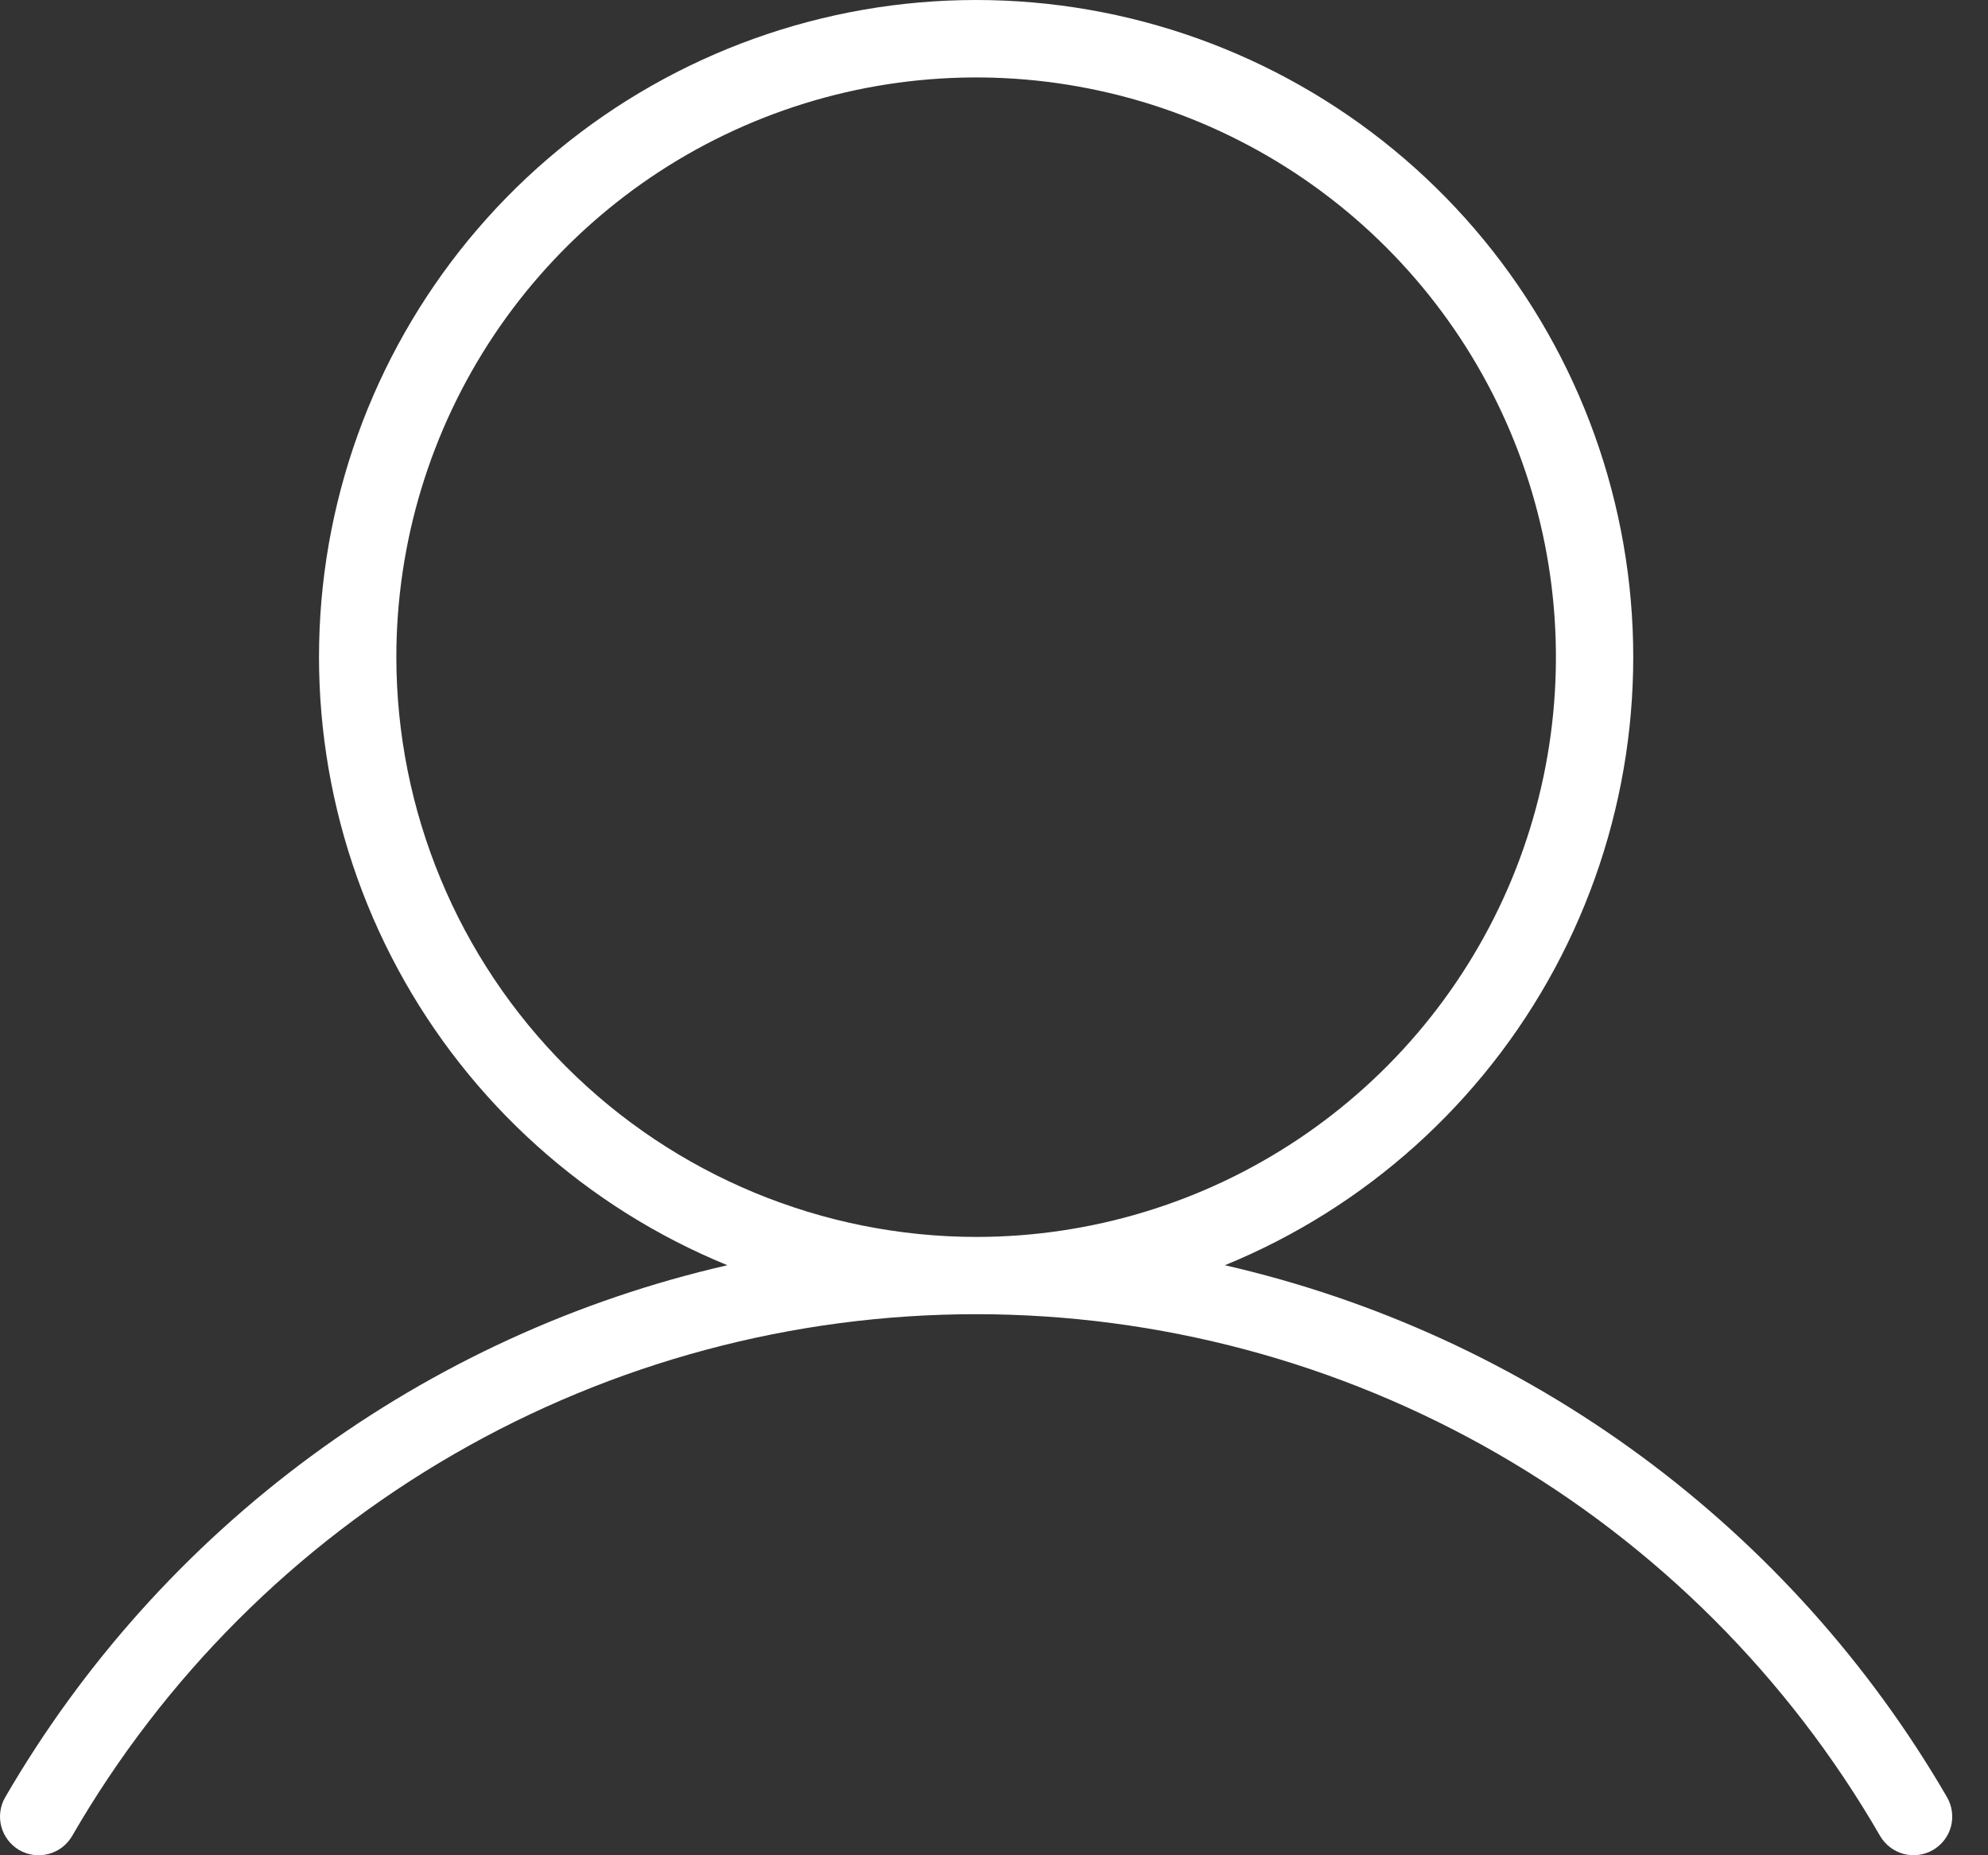 <svg width="30" height="28" viewBox="0 0 30 28" fill="none" xmlns="http://www.w3.org/2000/svg">
<rect x="0" y="0" width="30" height="28" fill="#333333" stroke="none"/>
<path d="M29.382 27.124C28.213 25.111 26.642 23.359 24.767 21.977C22.892 20.596 20.754 19.615 18.484 19.095C20.611 18.225 22.37 16.643 23.46 14.62C24.55 12.597 24.904 10.258 24.46 8.003C24.017 5.749 22.805 3.718 21.03 2.258C19.255 0.798 17.028 0 14.73 0C12.432 0 10.206 0.798 8.431 2.258C6.656 3.718 5.444 5.749 5 8.003C4.557 10.258 4.911 12.597 6.001 14.62C7.091 16.643 8.85 18.225 10.977 19.095C8.707 19.615 6.568 20.596 4.694 21.977C2.819 23.358 1.248 25.11 0.079 27.124C0.04 27.19 0.015 27.264 0.005 27.34C-0.005 27.416 -7.16825e-05 27.493 0.02 27.567C0.039 27.641 0.074 27.71 0.12 27.771C0.167 27.832 0.225 27.883 0.291 27.922C0.358 27.96 0.431 27.985 0.507 27.995C0.583 28.005 0.66 28 0.734 27.98C0.808 27.96 0.878 27.926 0.938 27.88C0.999 27.833 1.05 27.775 1.089 27.708C2.472 25.314 4.46 23.326 6.855 21.944C9.25 20.562 11.966 19.834 14.73 19.834C17.495 19.835 20.212 20.562 22.606 21.944C25.001 23.326 26.989 25.314 28.372 27.709C28.45 27.842 28.578 27.94 28.727 27.98C28.876 28.019 29.035 27.998 29.169 27.921C29.303 27.843 29.401 27.716 29.441 27.567C29.48 27.417 29.459 27.258 29.382 27.124ZM5.981 9.918C5.981 8.188 6.494 6.496 7.455 5.057C8.417 3.618 9.783 2.497 11.382 1.835C12.981 1.173 14.74 0.999 16.437 1.337C18.135 1.674 19.694 2.508 20.917 3.731C22.141 4.955 22.974 6.514 23.312 8.211C23.649 9.909 23.476 11.668 22.814 13.267C22.152 14.865 21.03 16.232 19.591 17.193C18.152 18.155 16.461 18.668 14.73 18.668C12.411 18.665 10.187 17.743 8.546 16.102C6.906 14.462 5.983 12.238 5.981 9.918Z" fill="white"/>
</svg>
